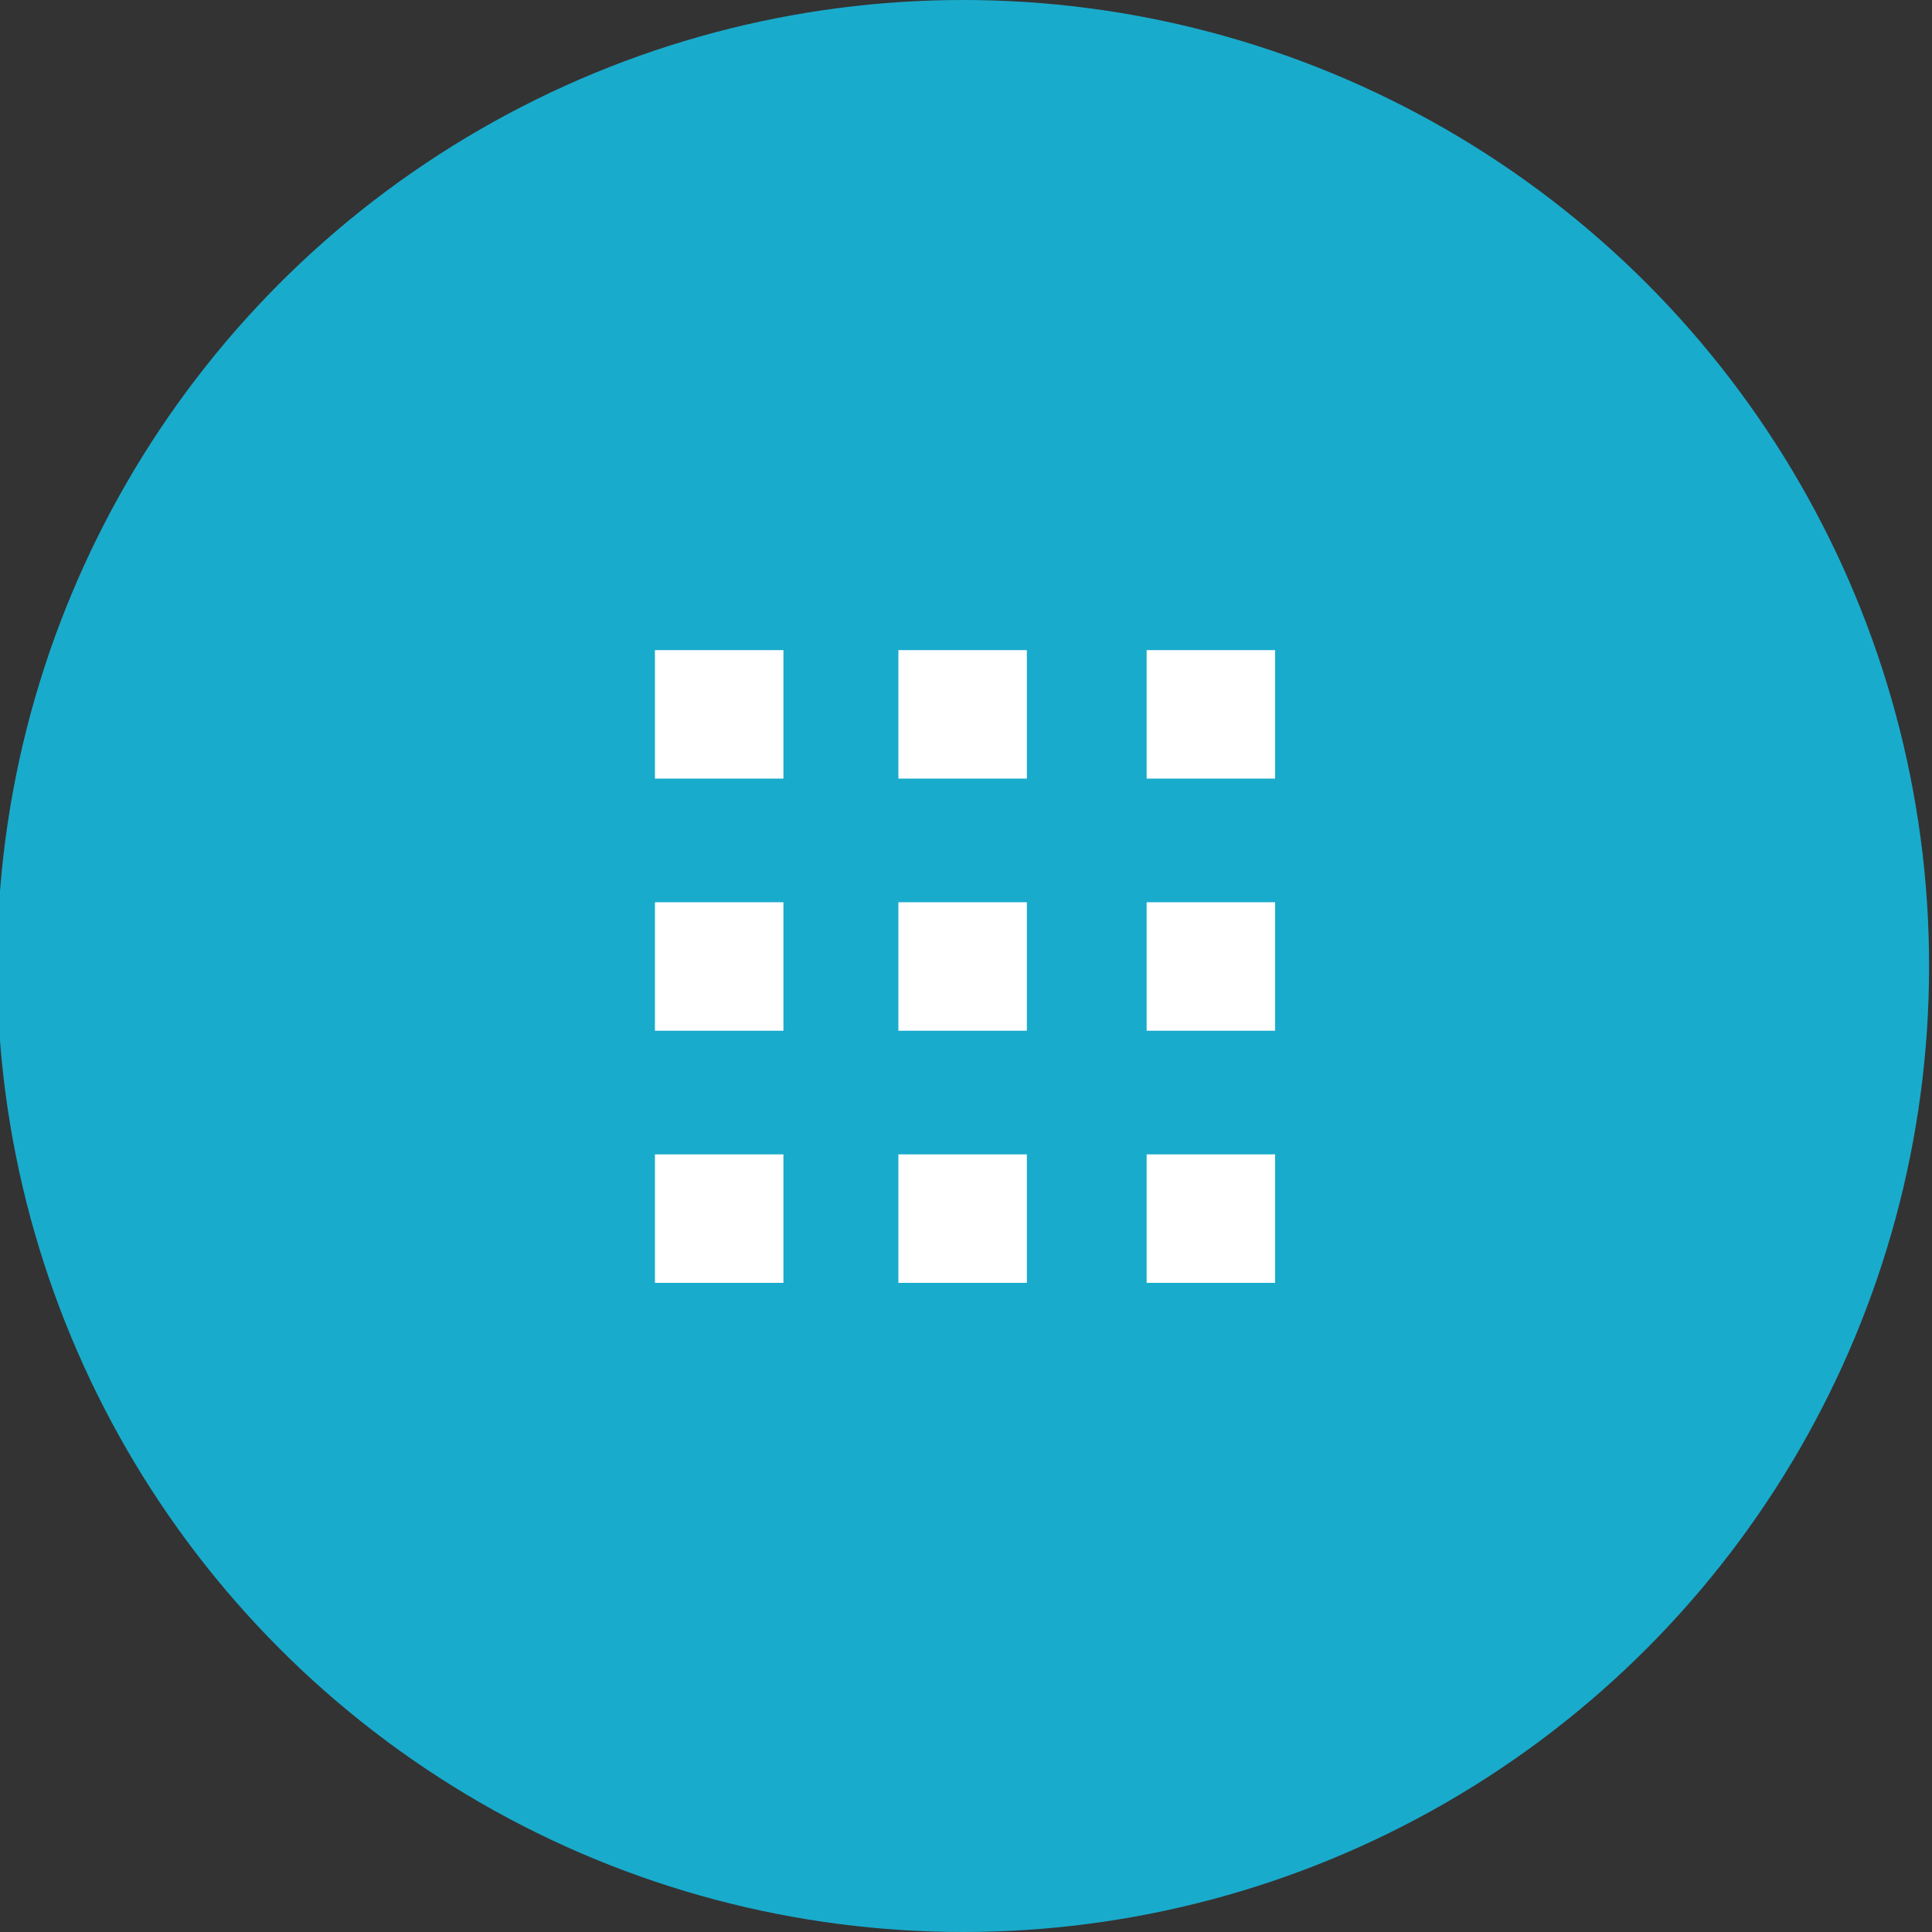 <?xml version="1.0" encoding="utf-8"?>
<!-- Generator: Adobe Illustrator 21.0.0, SVG Export Plug-In . SVG Version: 6.00 Build 0)  -->
<svg version="1.1" id="Layer_1" xmlns="http://www.w3.org/2000/svg" xmlns:xlink="http://www.w3.org/1999/xlink" x="0px" y="0px"
	 viewBox="0 0 200 200" style="enable-background:new 0 0 200 200;" xml:space="preserve">
<rect x="0" y="0" width="200" height="200" fill="#333333" stroke="none"/>
<style type="text/css">
	.st0{fill:#19ABCC;}
	.st1{fill:#FFFFFF;}
</style>
<g>
	<circle class="st0" cx="99.7" cy="100" r="100"/>
	<rect x="67.8" y="67.3" class="st1" width="13.3" height="13.3"/>
	<rect x="93" y="67.3" class="st1" width="13.3" height="13.3"/>
	<rect x="118.7" y="67.3" class="st1" width="13.3" height="13.3"/>
	<rect x="67.8" y="93.4" class="st1" width="13.3" height="13.3"/>
	<rect x="93" y="93.4" class="st1" width="13.3" height="13.3"/>
	<rect x="118.7" y="93.4" class="st1" width="13.3" height="13.3"/>
	<rect x="67.8" y="119.5" class="st1" width="13.3" height="13.3"/>
	<rect x="93" y="119.5" class="st1" width="13.3" height="13.3"/>
	<rect x="118.7" y="119.5" class="st1" width="13.3" height="13.3"/>
</g>
</svg>
